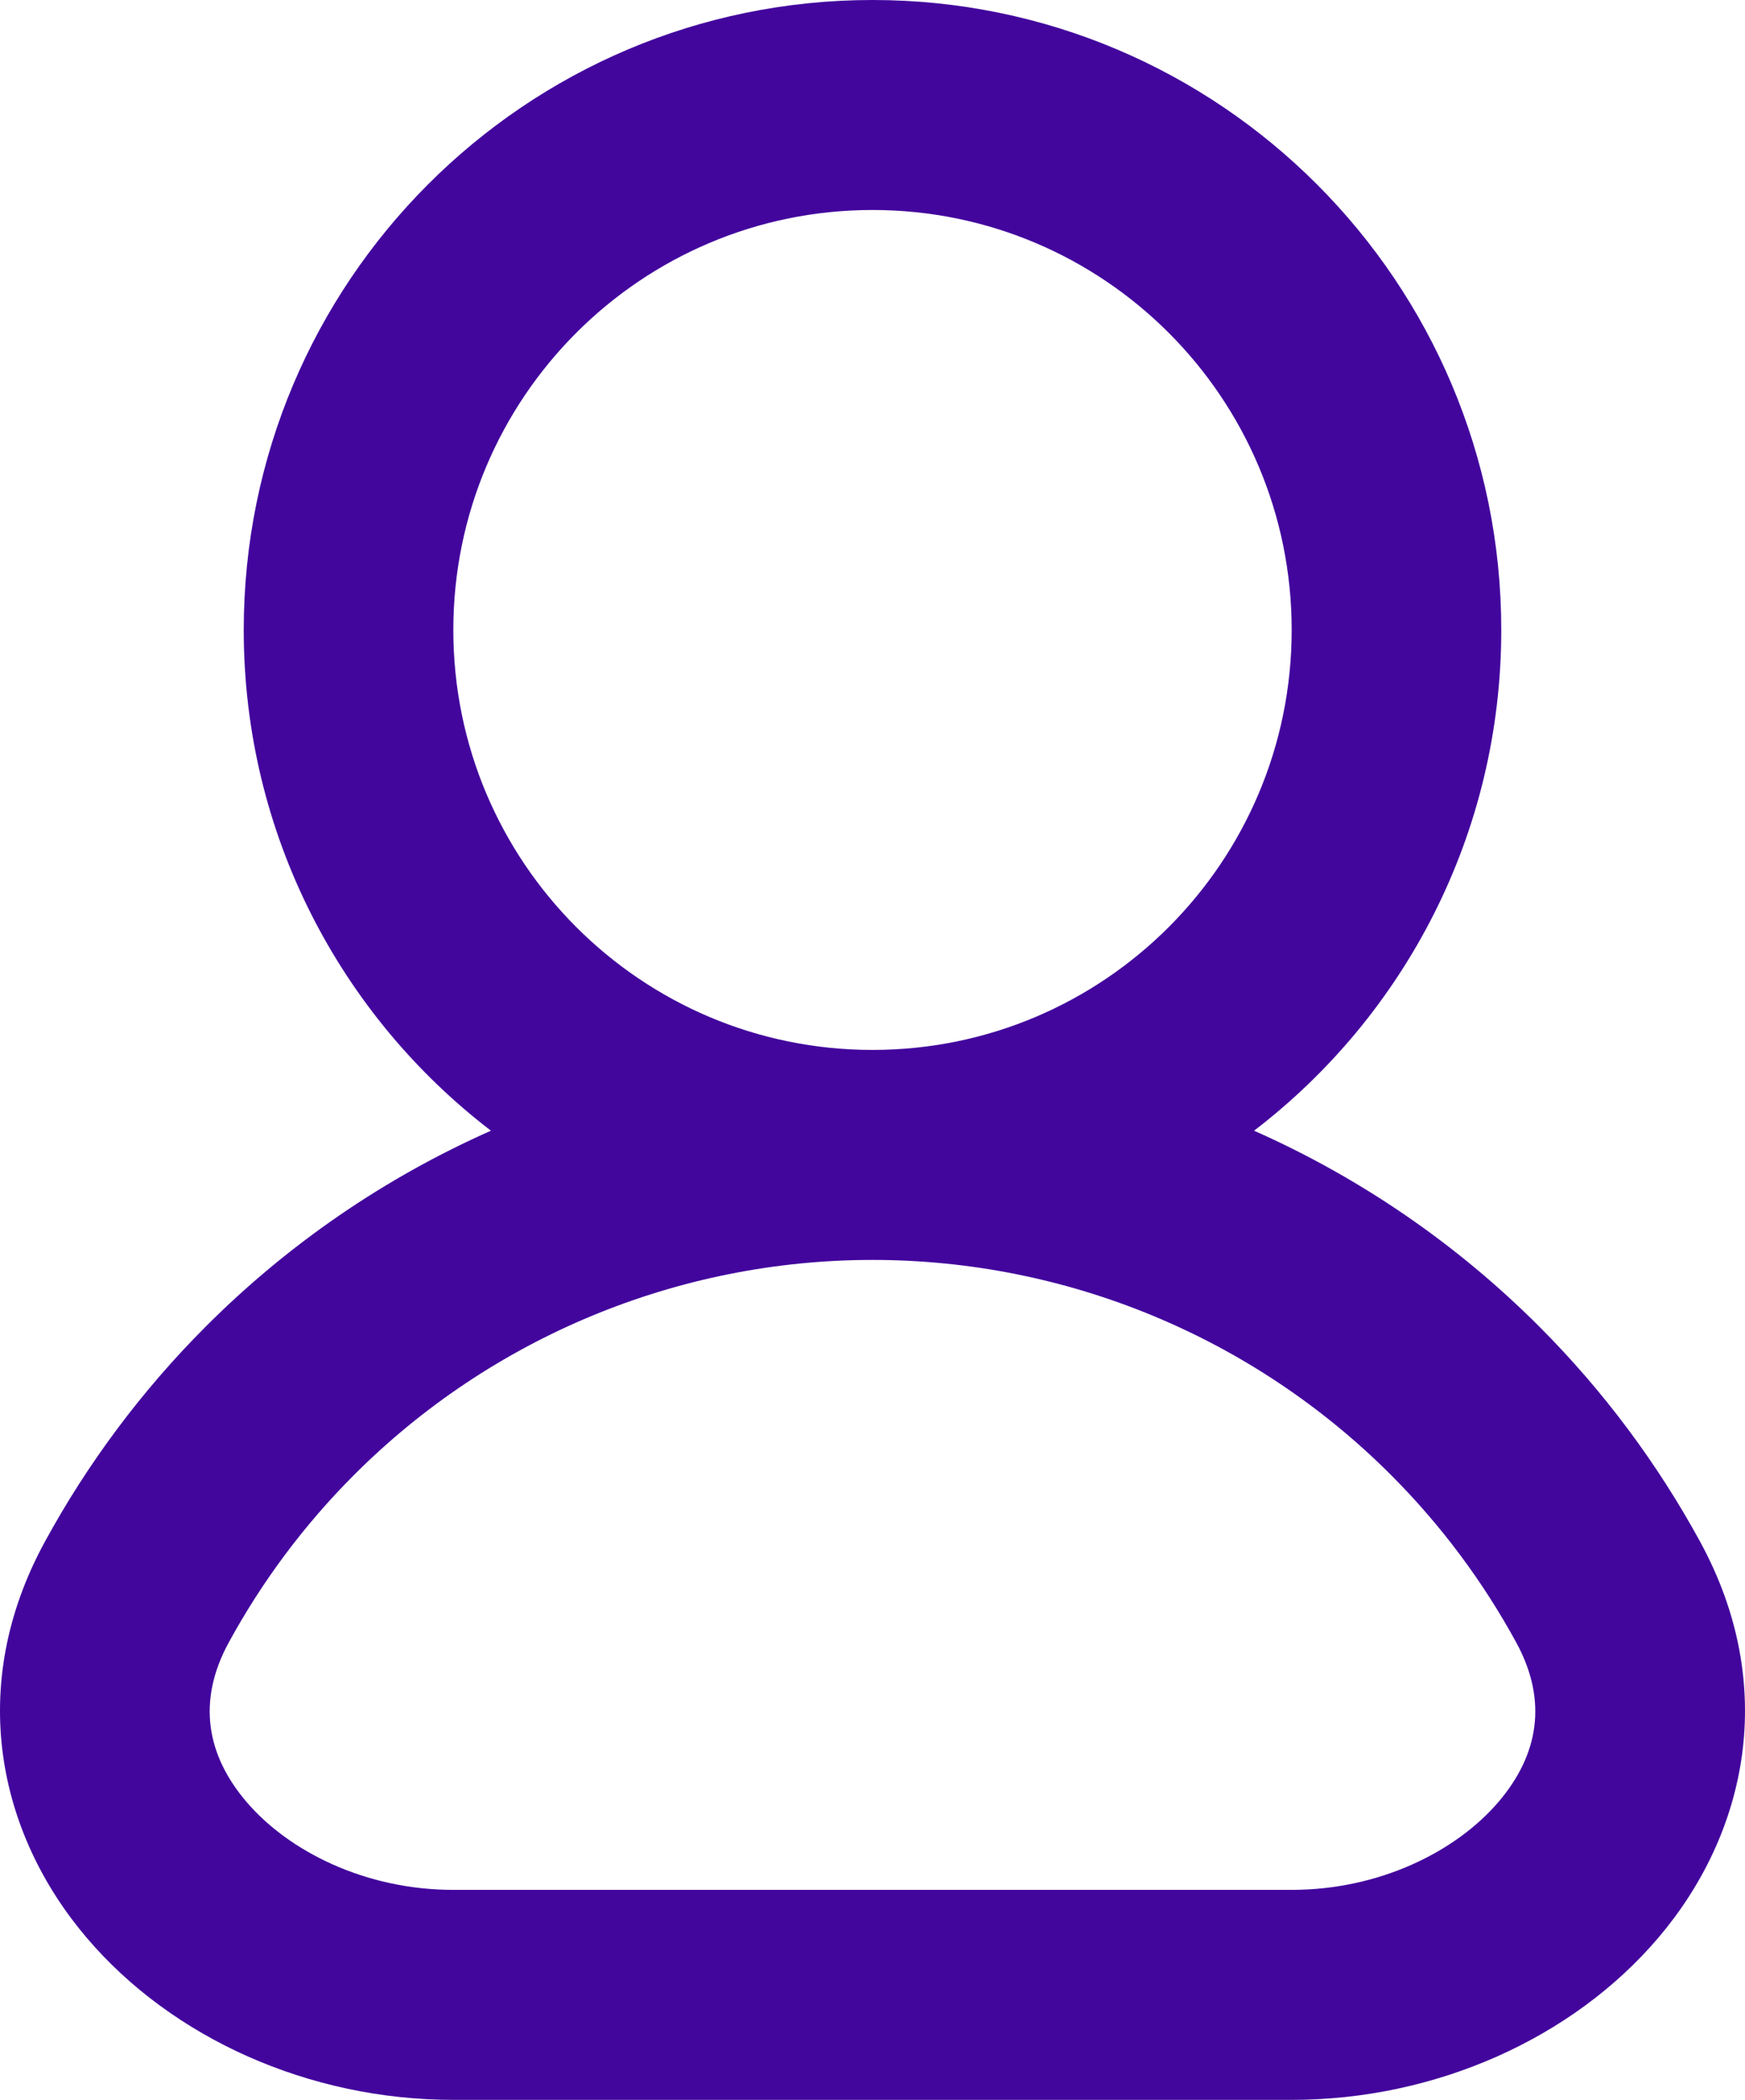 <svg width="128" height="154" viewBox="0 0 128 154" fill="none" xmlns="http://www.w3.org/2000/svg" xmlns:xlink="http://www.w3.org/1999/xlink">
<path d="M64,15.4C47.019,15.4 33.252,29.19 33.252,46.2C33.252,63.21 47.019,77 64,77C80.981,77 94.748,63.21 94.748,46.2C94.748,29.19 80.981,15.4 64,15.4ZM91.988,82.924C103.011,74.482 110.121,61.173 110.121,46.2C110.121,20.684 89.472,0 64,0C38.528,0 17.879,20.684 17.879,46.2C17.879,61.173 24.989,74.482 36.012,82.924C28.283,86.349 21.172,91.196 15.081,97.298C10.377,102.009 6.42,107.33 3.287,113.075C-2.494,123.677 -0.137,134.486 6.374,142.13C12.642,149.488 22.683,154 33.252,154L94.748,154C105.317,154 115.358,149.488 121.626,142.13C128.137,134.486 130.494,123.677 124.713,113.075C121.58,107.33 117.623,102.009 112.919,97.298C106.828,91.196 99.717,86.349 91.988,82.924ZM64,92.4C49.729,92.4 36.043,98.079 25.952,108.187C22.293,111.852 19.216,115.99 16.779,120.458C14.419,124.785 15.181,128.742 18.069,132.133C21.201,135.81 26.84,138.6 33.252,138.6L94.748,138.6C101.16,138.6 106.799,135.81 109.931,132.133C112.819,128.742 113.581,124.785 111.221,120.458C108.784,115.99 105.707,111.852 102.048,108.187C91.957,98.079 78.271,92.4 64,92.4Z" clip-rule="evenodd" fill-rule="evenodd" fill="#42069D"/>
</svg>
